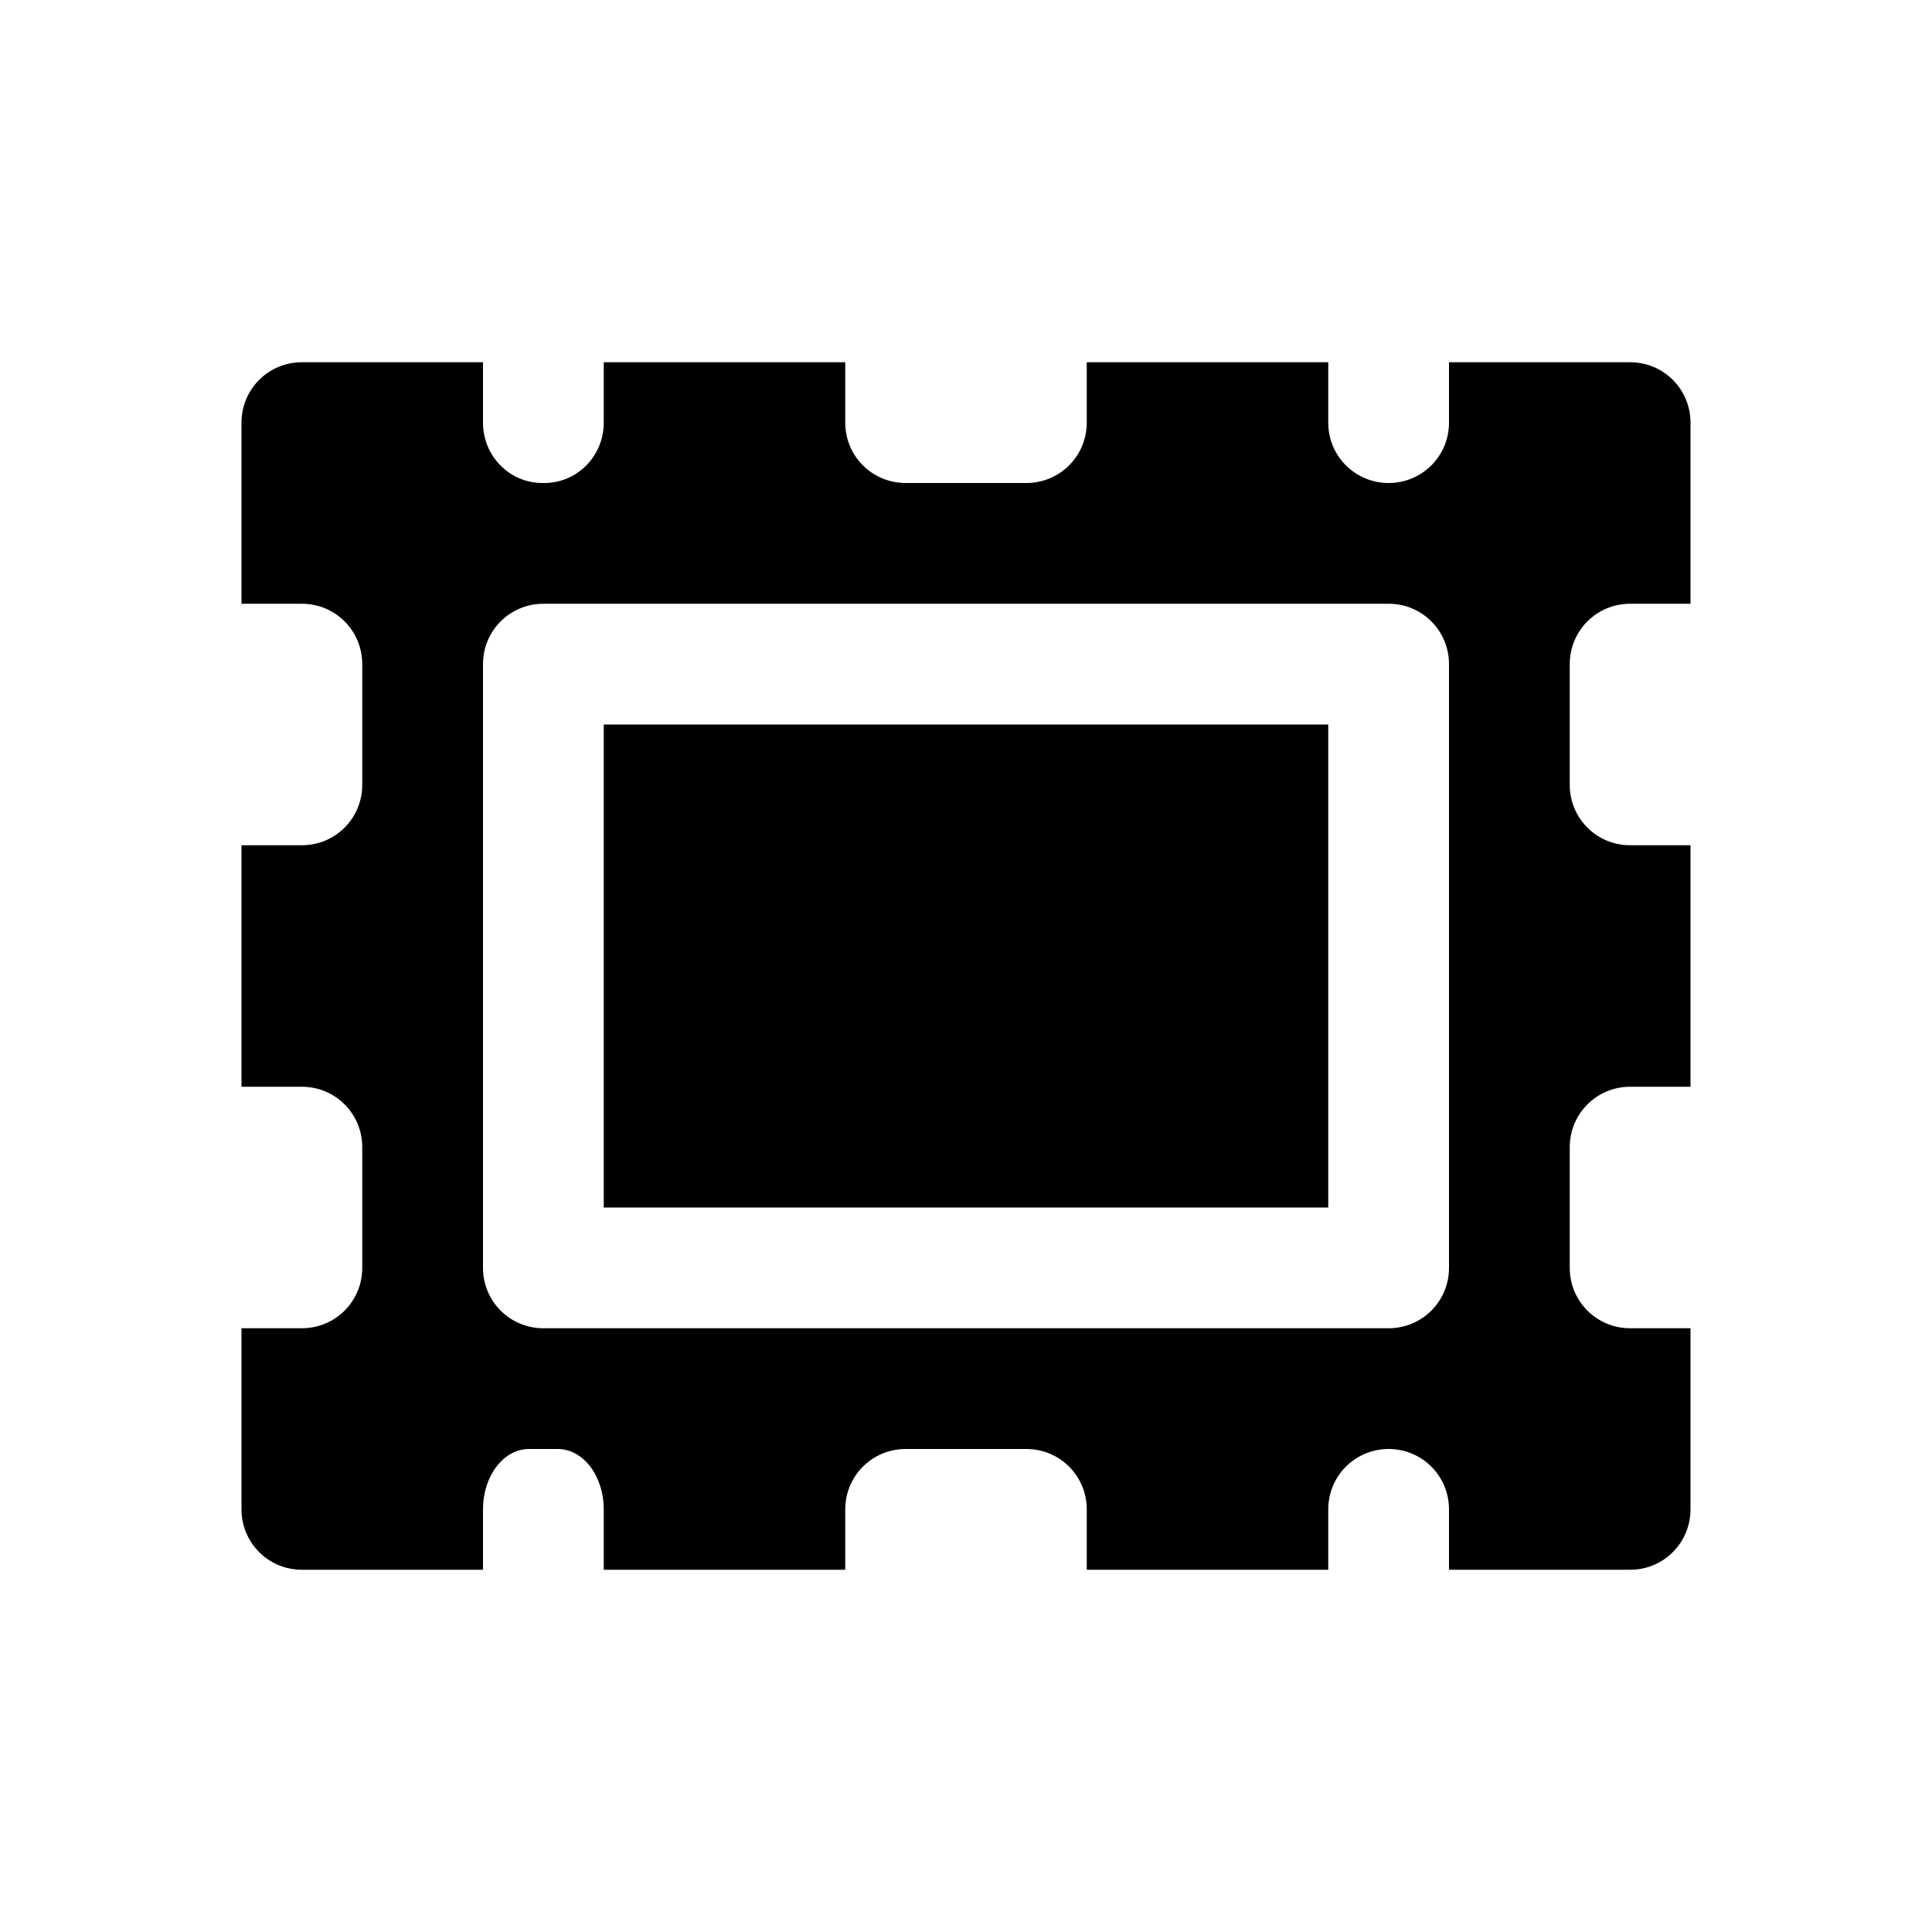 <?xml version="1.0" encoding="utf-8" ?>
<svg baseProfile="full" height="16" version="1.1" width="16" xmlns="http://www.w3.org/2000/svg" xmlns:ev="http://www.w3.org/2001/xml-events" xmlns:xlink="http://www.w3.org/1999/xlink"><defs /><path d="m 562.5,435 c -0.277,0 -0.5,0.223 -0.5,0.5 v 1.5 h 0.5 c 0.277,0 0.5,0.223 0.5,0.5 v 1 c 0,0.277 -0.223,0.5 -0.5,0.5 H 562 v 2 h 0.5 c 0.277,0 0.5,0.223 0.5,0.5 v 1 c 0,0.277 -0.223,0.5 -0.5,0.5 H 562 v 1.5 c 0,0.277 0.223,0.5 0.5,0.5 h 1.5 v -0.5 c 0,-0.277 0.17,-0.5 0.381,-0.5 h 0.238 c 0.211,0 0.381,0.223 0.381,0.5 v 0.5 h 2 v -0.5 c 0,-0.277 0.223,-0.5 0.5,-0.5 h 1 c 0.277,0 0.5,0.223 0.5,0.5 v 0.5 h 2 v -0.5 c 0,-0.277 0.223,-0.5 0.5,-0.5 0.277,0 0.5,0.223 0.5,0.5 v 0.5 h 1.5 c 0.277,0 0.5,-0.223 0.5,-0.5 V 443 h -0.5 c -0.277,0 -0.5,-0.223 -0.5,-0.5 v -1 c 0,-0.277 0.223,-0.5 0.5,-0.5 h 0.5 v -2 h -0.5 c -0.277,0 -0.5,-0.223 -0.5,-0.5 v -1 c 0,-0.277 0.223,-0.5 0.5,-0.5 h 0.5 v -1.5 c 0,-0.277 -0.223,-0.5 -0.5,-0.5 H 572 v 0.5 c 0,0.277 -0.223,0.5 -0.5,0.5 -0.277,0 -0.5,-0.223 -0.5,-0.5 V 435 h -2 v 0.5 c 0,0.277 -0.223,0.5 -0.5,0.5 h -1 c -0.277,0 -0.5,-0.223 -0.5,-0.5 V 435 h -2 v 0.5 c 0,0.277 -0.22,0.5 -0.492,0.5 h -0.016 C 564.22,436 564,435.777 564,435.5 V 435 Z m 2,2 h 7 c 0.277,0 0.5,0.223 0.5,0.5 v 5 c 0,0.277 -0.223,0.5 -0.5,0.5 h -7 c -0.277,0 -0.5,-0.223 -0.5,-0.5 v -5 c 0,-0.277 0.223,-0.5 0.5,-0.5 z m 0.5,1 v 4 h 6 v -4 z" fill="#000" transform="translate(8.0,8.0) translate(-568.0,-440.0)" /></svg>